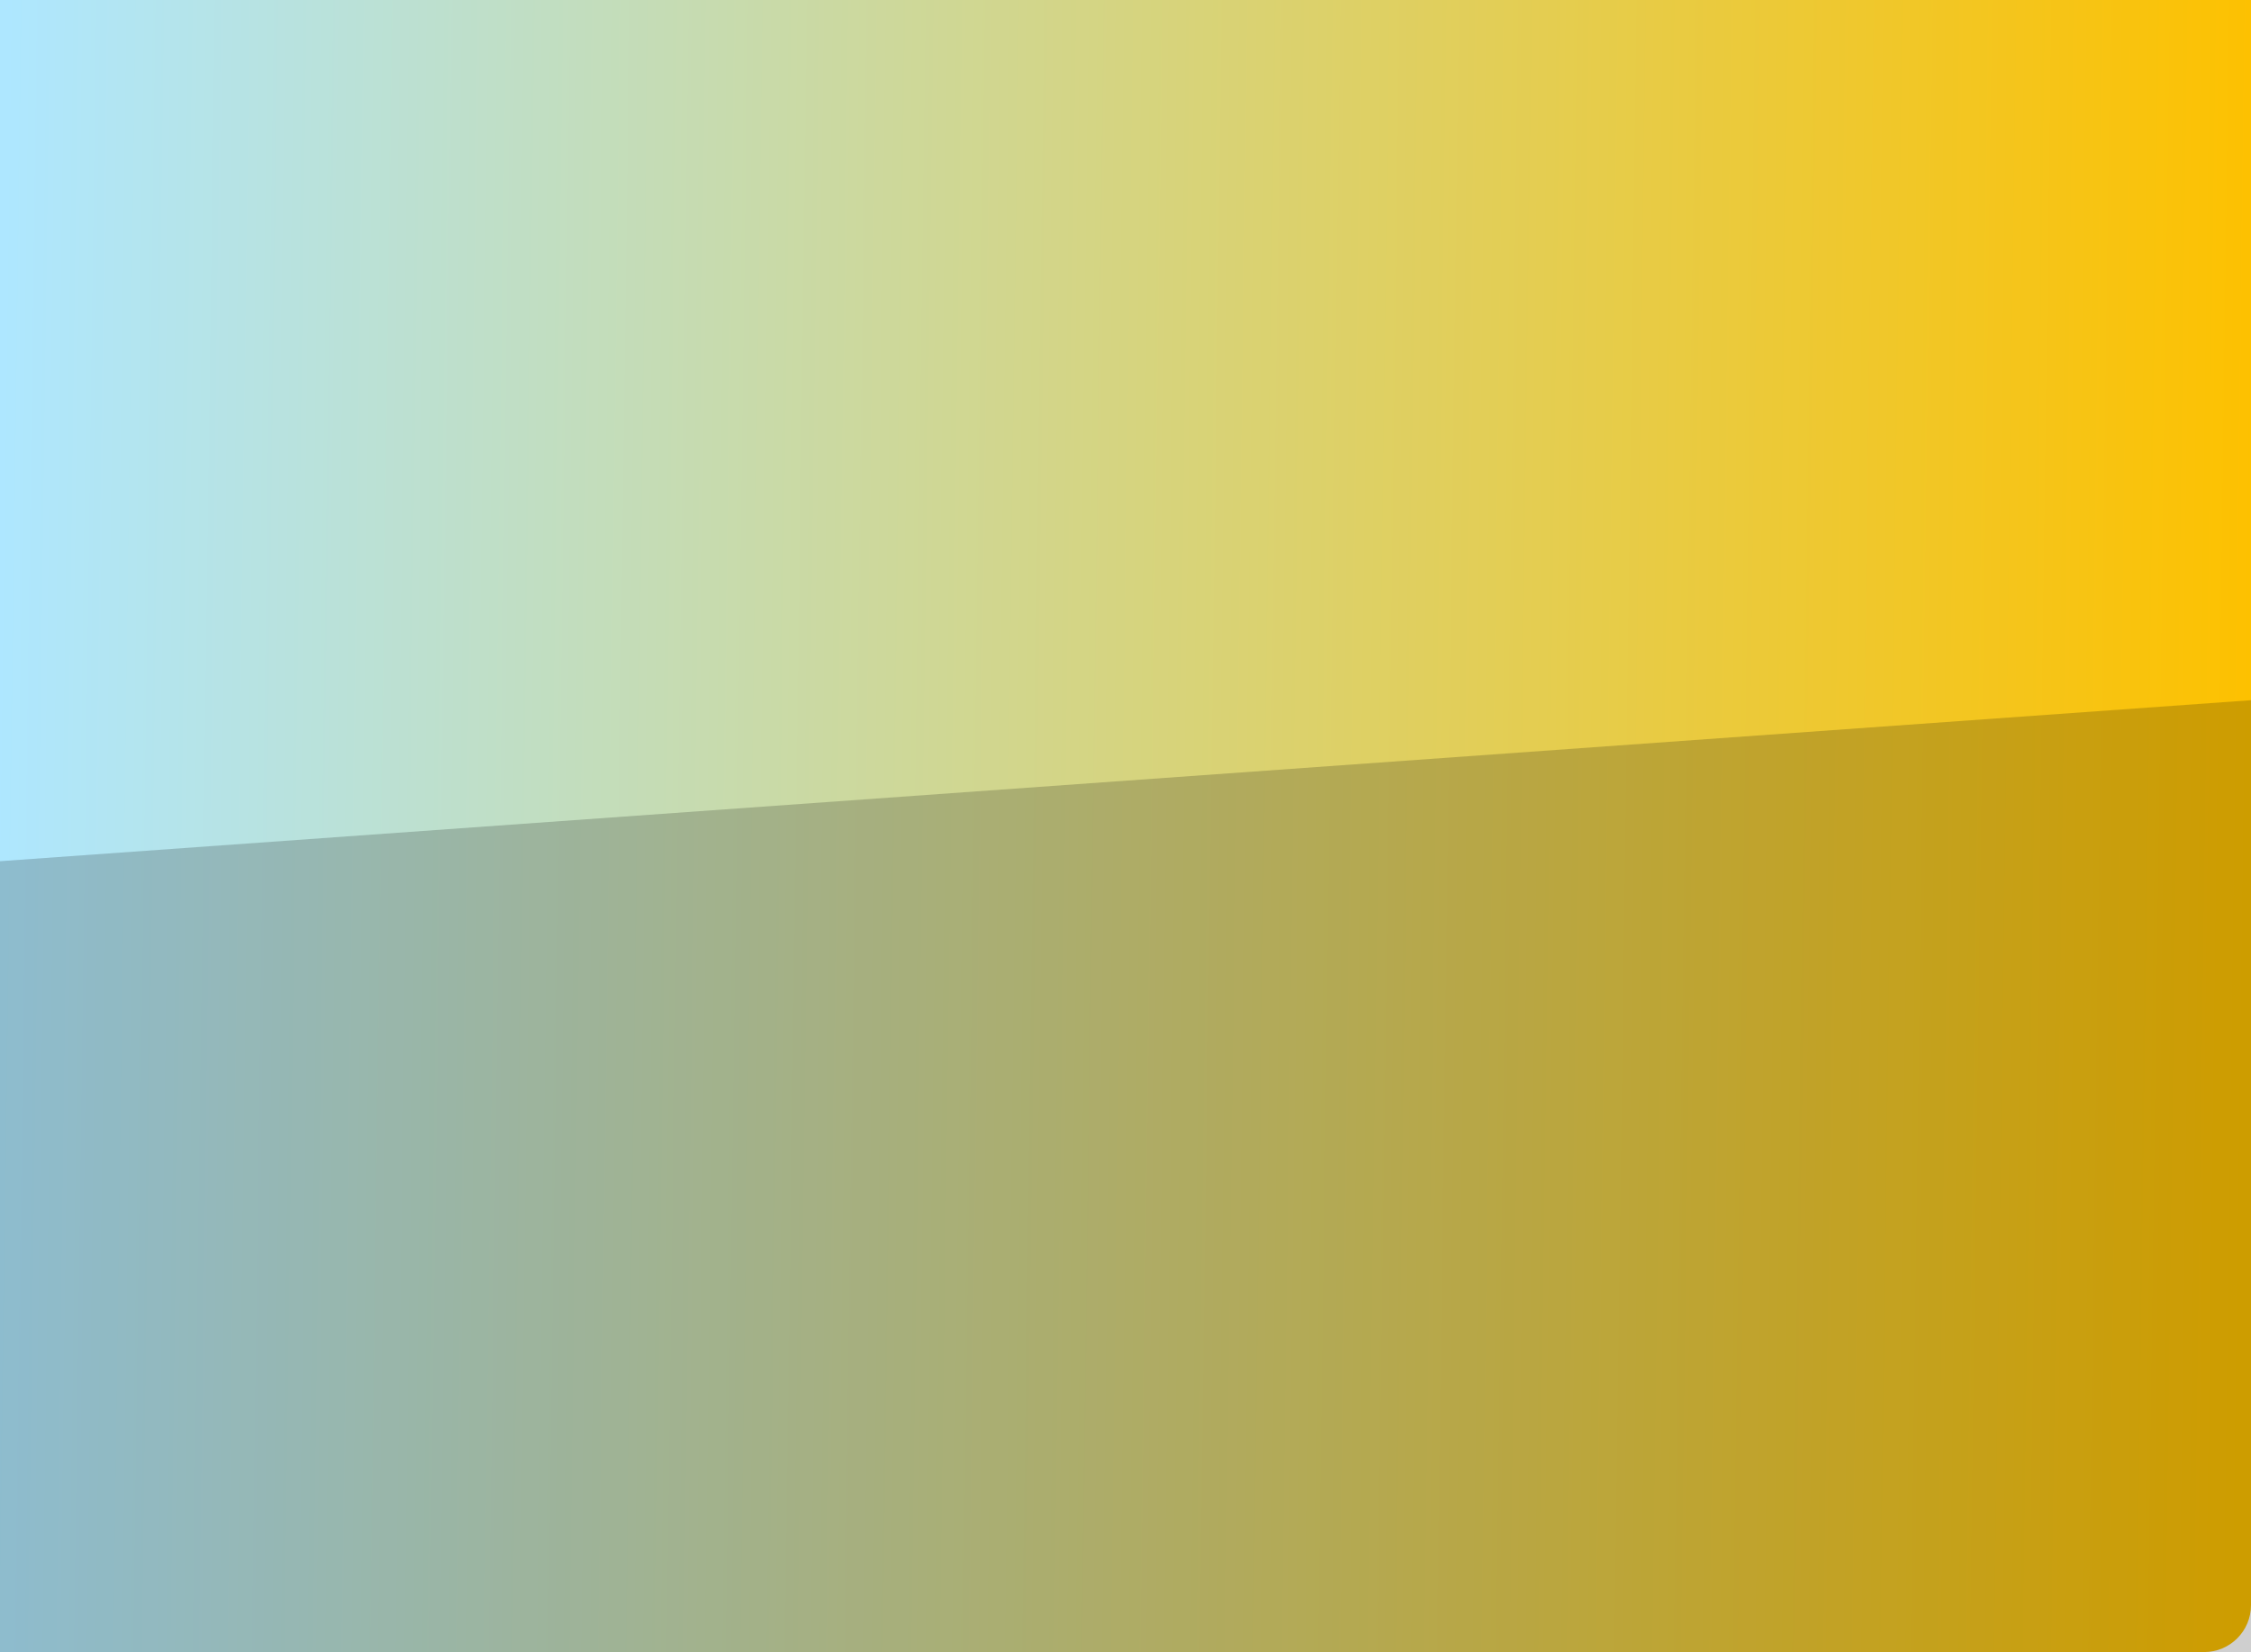 <svg width="1440" height="1057" viewBox="0 0 1440 1057" fill="none" xmlns="http://www.w3.org/2000/svg">
<path d="M0 0H1440V1027C1440 1043.57 1426.57 1057 1410 1057H0V0Z" fill="url(#paint0_linear_850_106)"/>
<path d="M0 551L1440 448V1057H0V551Z" fill="black" fill-opacity="0.19"/>
<defs>
<linearGradient id="paint0_linear_850_106" x1="-3.25658e-06" y1="349.5" x2="1440" y2="369" gradientUnits="userSpaceOnUse">
<stop stop-color="#AEE7FF"/>
<stop offset="1" stop-color="#FDC100"/>
</linearGradient>
</defs>
</svg>
